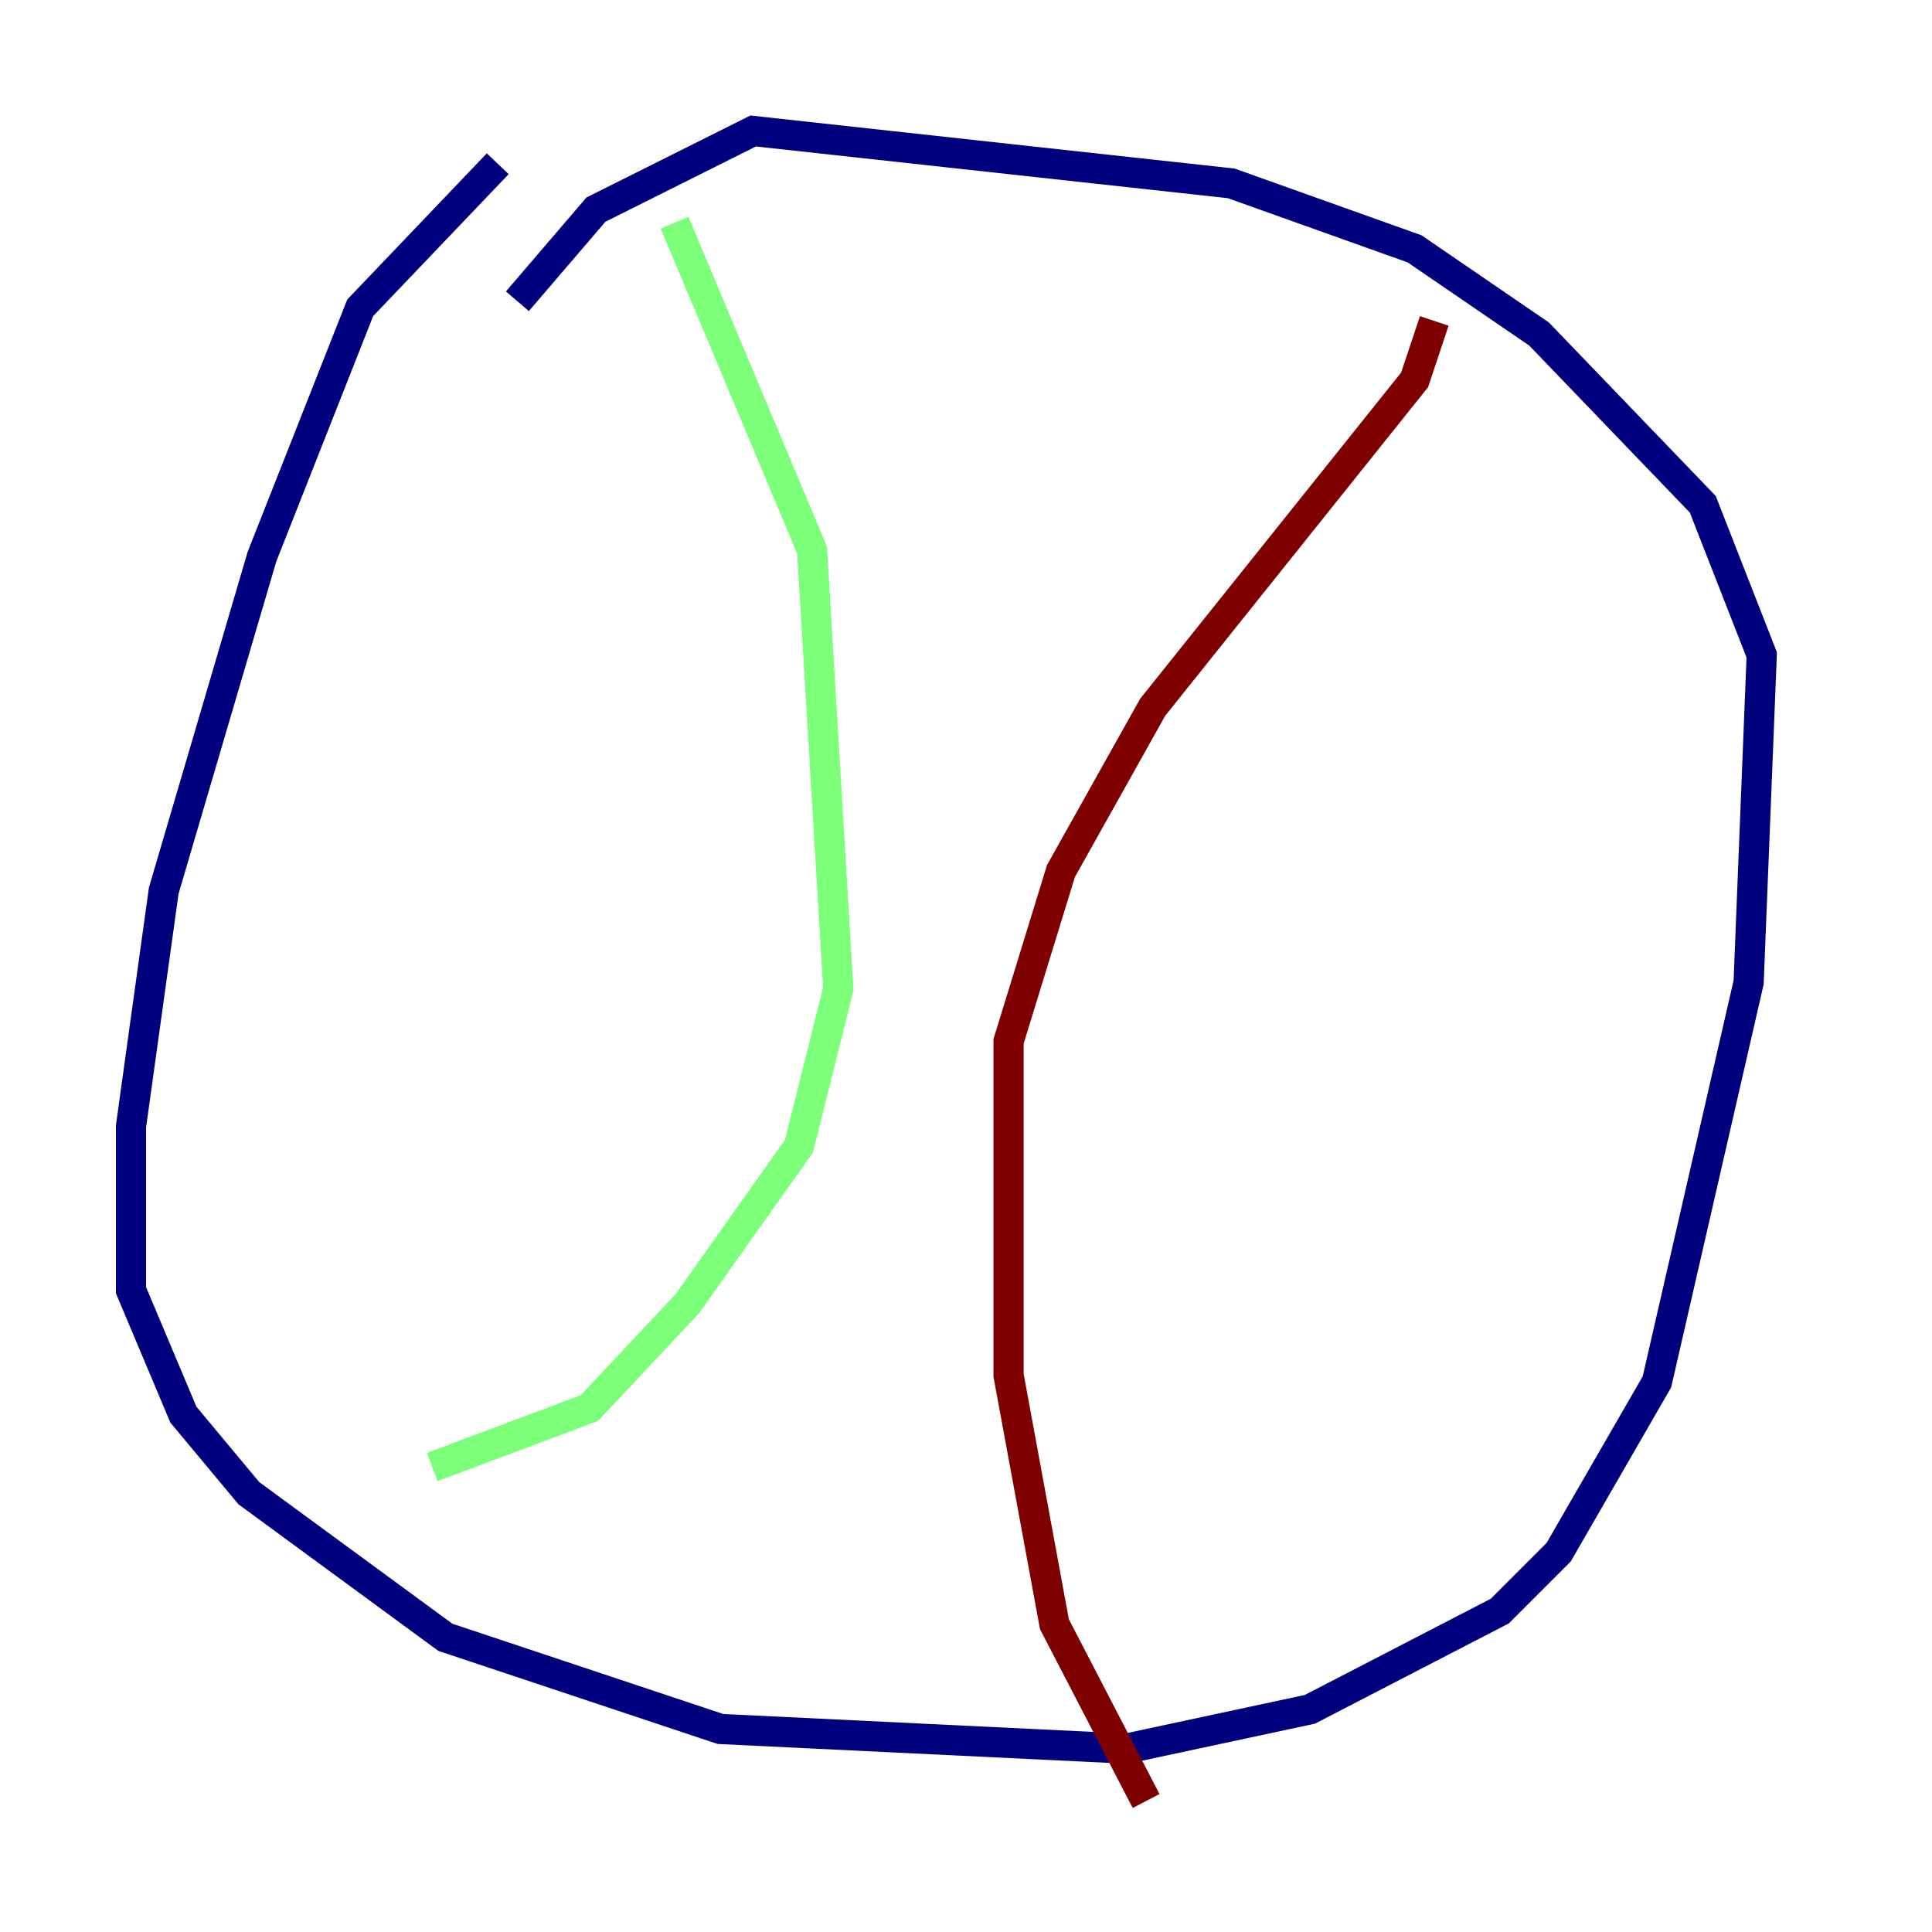 <?xml version="1.0" encoding="utf-8" ?>
<svg baseProfile="tiny" height="128" version="1.2" viewBox="0,0,128,128" width="128" xmlns="http://www.w3.org/2000/svg" xmlns:ev="http://www.w3.org/2001/xml-events" xmlns:xlink="http://www.w3.org/1999/xlink"><defs /><polyline fill="none" points="32.976,10.848 23.864,20.393 17.356,36.881 10.848,59.01 8.678,74.63 8.678,85.478 12.149,93.722 16.488,98.929 29.505,108.475 47.729,114.549 74.63,115.851 86.78,113.248 99.363,106.739 103.268,102.834 109.776,91.552 115.851,65.085 116.719,43.39 112.814,33.41 101.966,22.129 93.722,16.488 81.573,12.149 49.898,8.678 39.485,13.885 34.278,19.959" stroke="#00007f" stroke-width="2" /><polyline fill="none" points="44.691,14.752 53.803,36.447 55.539,65.519 52.936,75.932 45.559,86.346 39.051,93.288 28.637,97.193" stroke="#7cff79" stroke-width="2" /><polyline fill="none" points="95.024,21.261 93.722,25.166 76.366,46.861 70.291,57.709 66.82,68.99 66.82,91.119 69.858,107.607 75.932,119.322" stroke="#7f0000" stroke-width="2" /></svg>